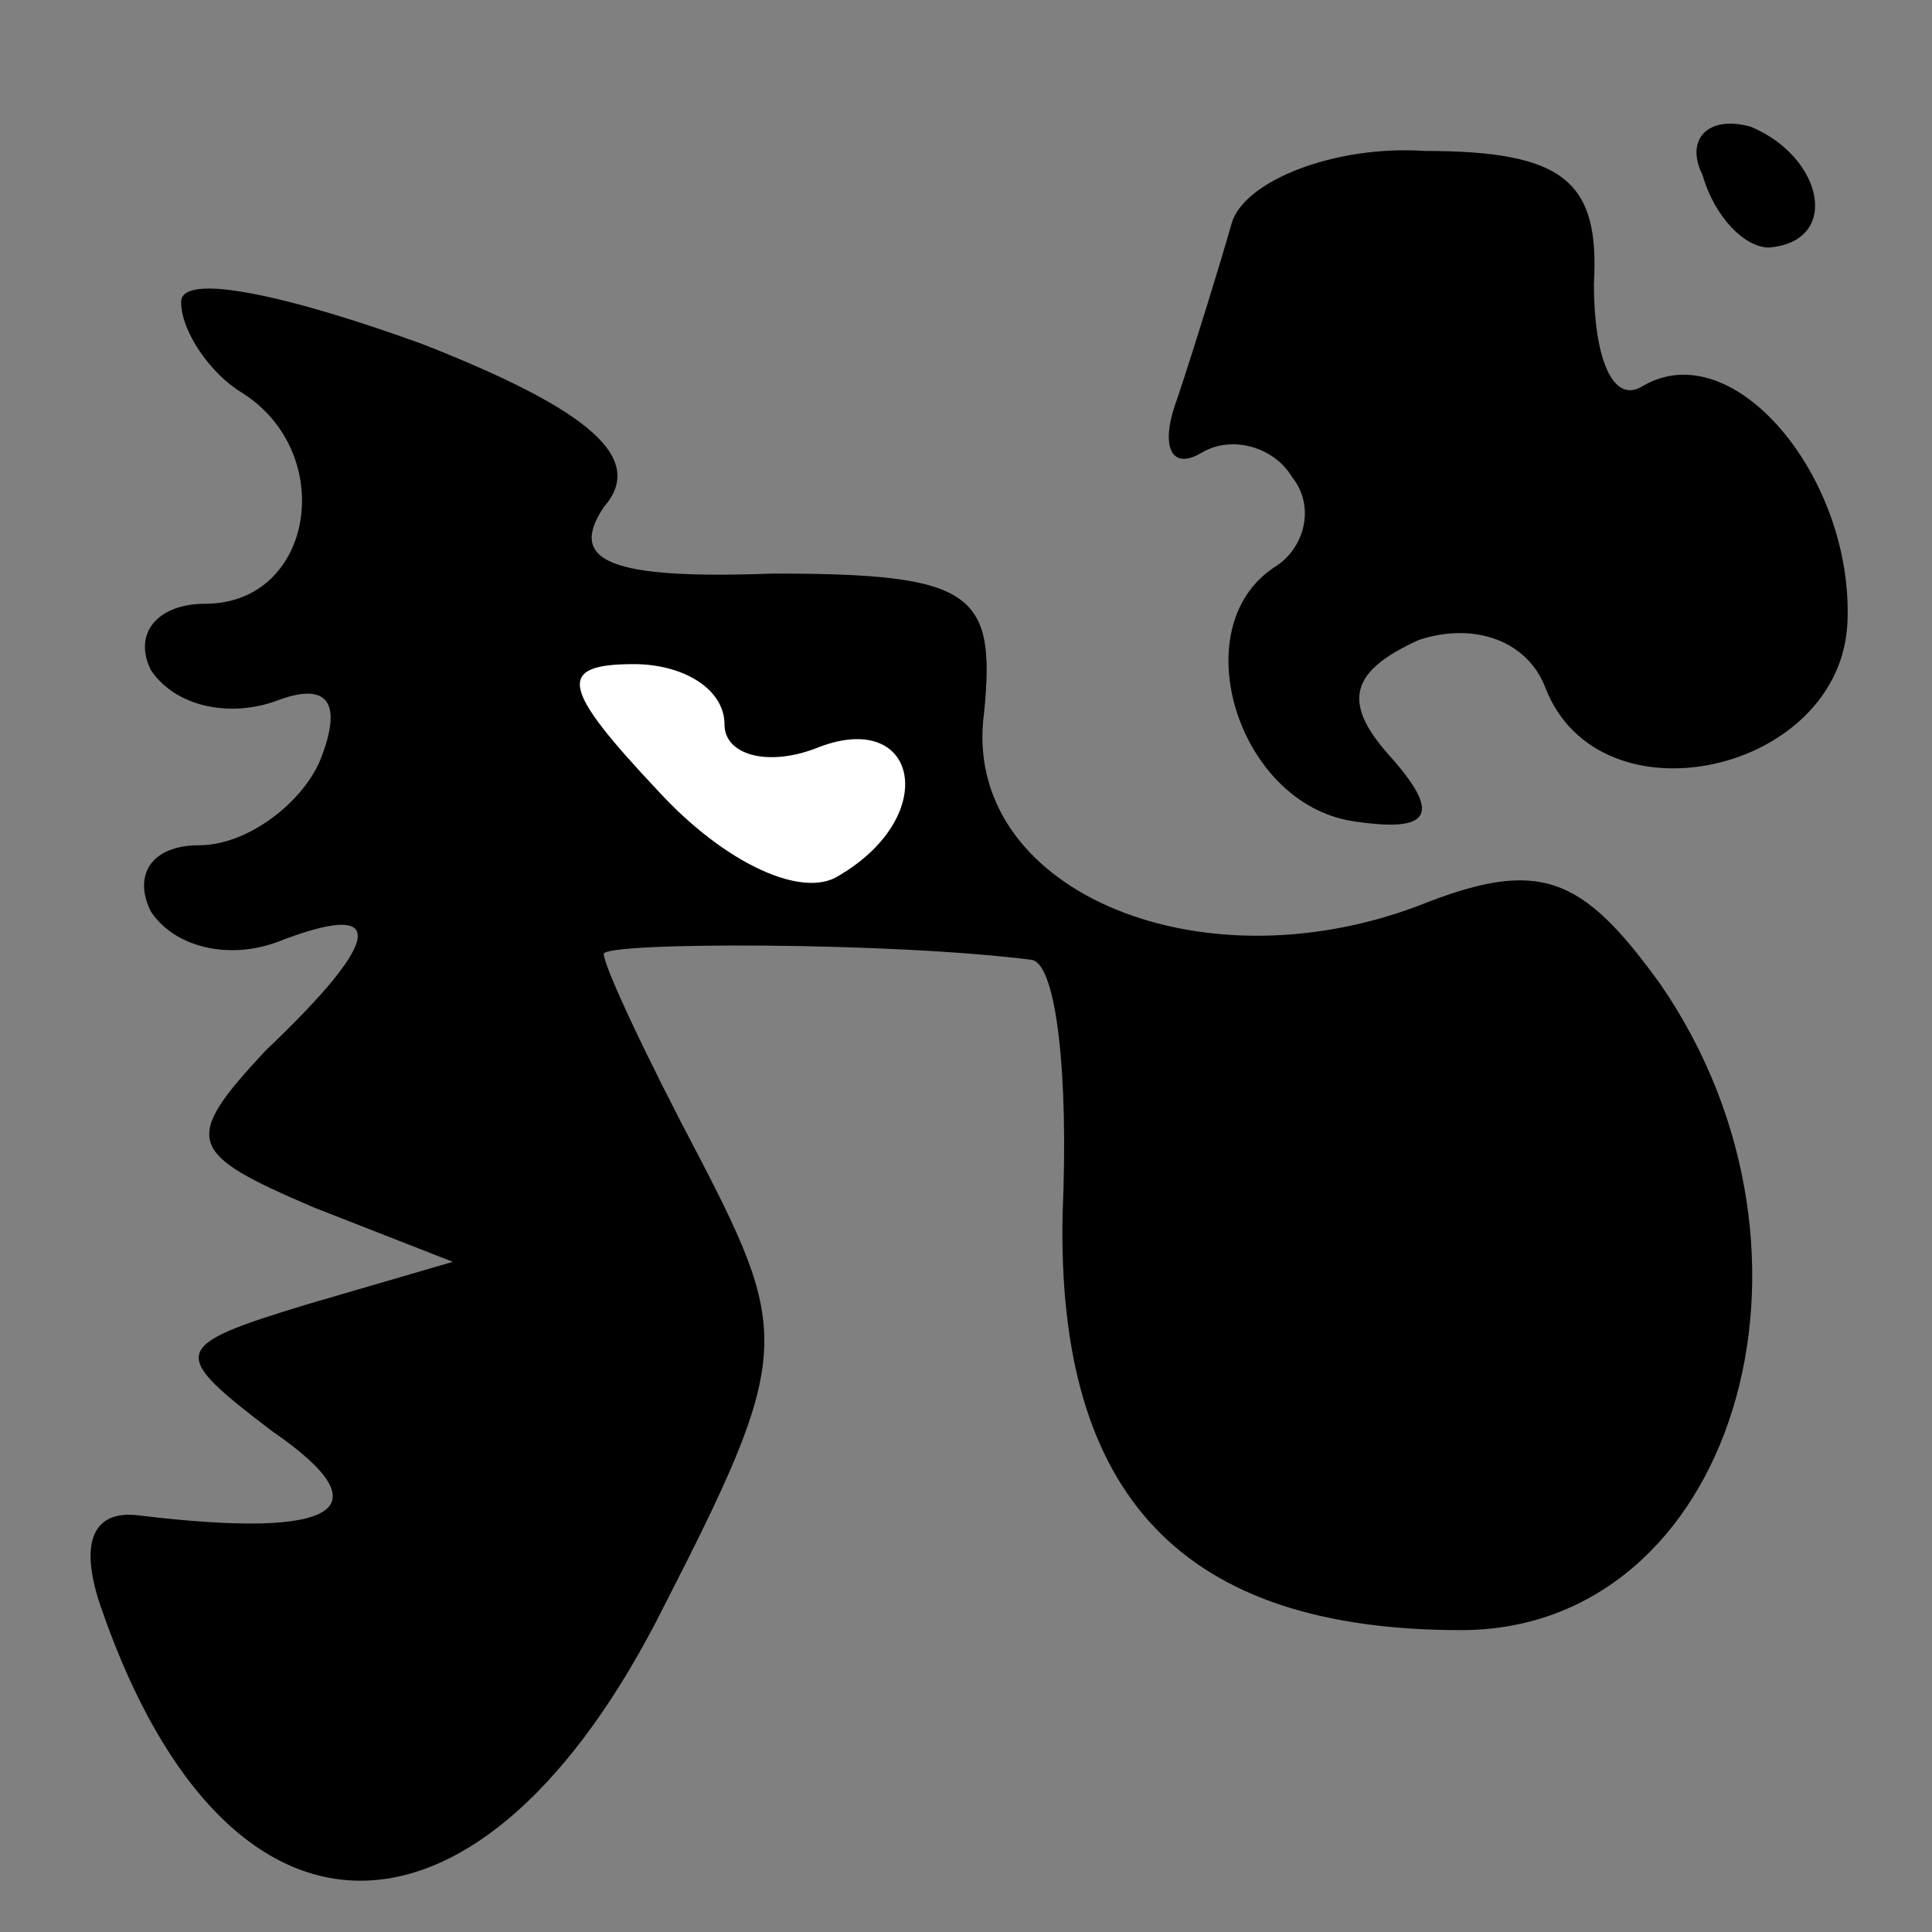 <?xml version="1.0" standalone="no"?>
<!DOCTYPE svg PUBLIC "-//W3C//DTD SVG 20010904//EN"
 "http://www.w3.org/TR/2001/REC-SVG-20010904/DTD/svg10.dtd">
<svg version="1.0" xmlns="http://www.w3.org/2000/svg"
 width="32pt" height="32pt" viewBox="0 0 32 32"
 preserveAspectRatio="xMidYMid meet">
<rect x="0" y="0" width="32" height="32" fill="#808080" stroke="none"/>
<g transform="translate(0,32) scale(0.1,-0.1)"
fill="#000000" stroke="none">
<path fill="#000000" stroke="none" d="M204 283 c-2 -7 -6 -20 -9 -29 -3 -8
-1 -12 4 -9 5 3 12 1 15 -4 4 -5 2 -12 -3 -15 -15 -10 -6 -39 13 -42 13 -2 15
1 6 11 -8 9 -6 14 5 19 9 3 18 0 21 -8 9 -23 49 -14 50 11 1 24 -19 48 -34 39
-5 -3 -8 5 -8 17 1 17 -5 22 -28 22 -15 1 -30 -5 -32 -12z"/>
<path fill="#000000" stroke="none" d="M282 291 c2 -7 7 -12 11 -12 12 1 9 15
-3 20 -7 2 -11 -2 -8 -8z"/>
<path fill="#000000" stroke="none" d="M30 270 c0 -5 5 -12 10 -15 16 -10 12
-35 -6 -35 -8 0 -12 -5 -9 -11 4 -6 13 -8 21 -5 8 3 11 0 7 -10 -3 -7 -12 -14
-20 -14 -8 0 -11 -5 -8 -11 4 -6 13 -8 21 -5 18 7 18 1 -2 -18 -14 -15 -13
-17 8 -26 l23 -9 -24 -7 c-23 -7 -23 -8 -6 -21 19 -13 11 -18 -22 -14 -8 1
-10 -5 -6 -16 21 -60 63 -59 93 1 21 41 21 45 6 74 -9 17 -16 32 -16 34 0 2
48 2 71 -1 4 -1 6 -19 5 -42 -1 -47 20 -69 66 -69 45 0 64 62 33 107 -13 18
-20 21 -40 13 -37 -14 -76 3 -72 32 2 20 -2 23 -35 23 -27 -1 -34 2 -28 11 7
8 -2 16 -30 27 -22 8 -40 12 -40 7z"/>
<path fill="#ffffff" stroke="none" d="M120 200 c0 -5 7 -7 15 -4 17 7 21 -11
4 -21 -6 -4 -19 2 -30 14 -16 17 -17 21 -4 21 8 0 15 -4 15 -10z"/>
</g>
</svg>
